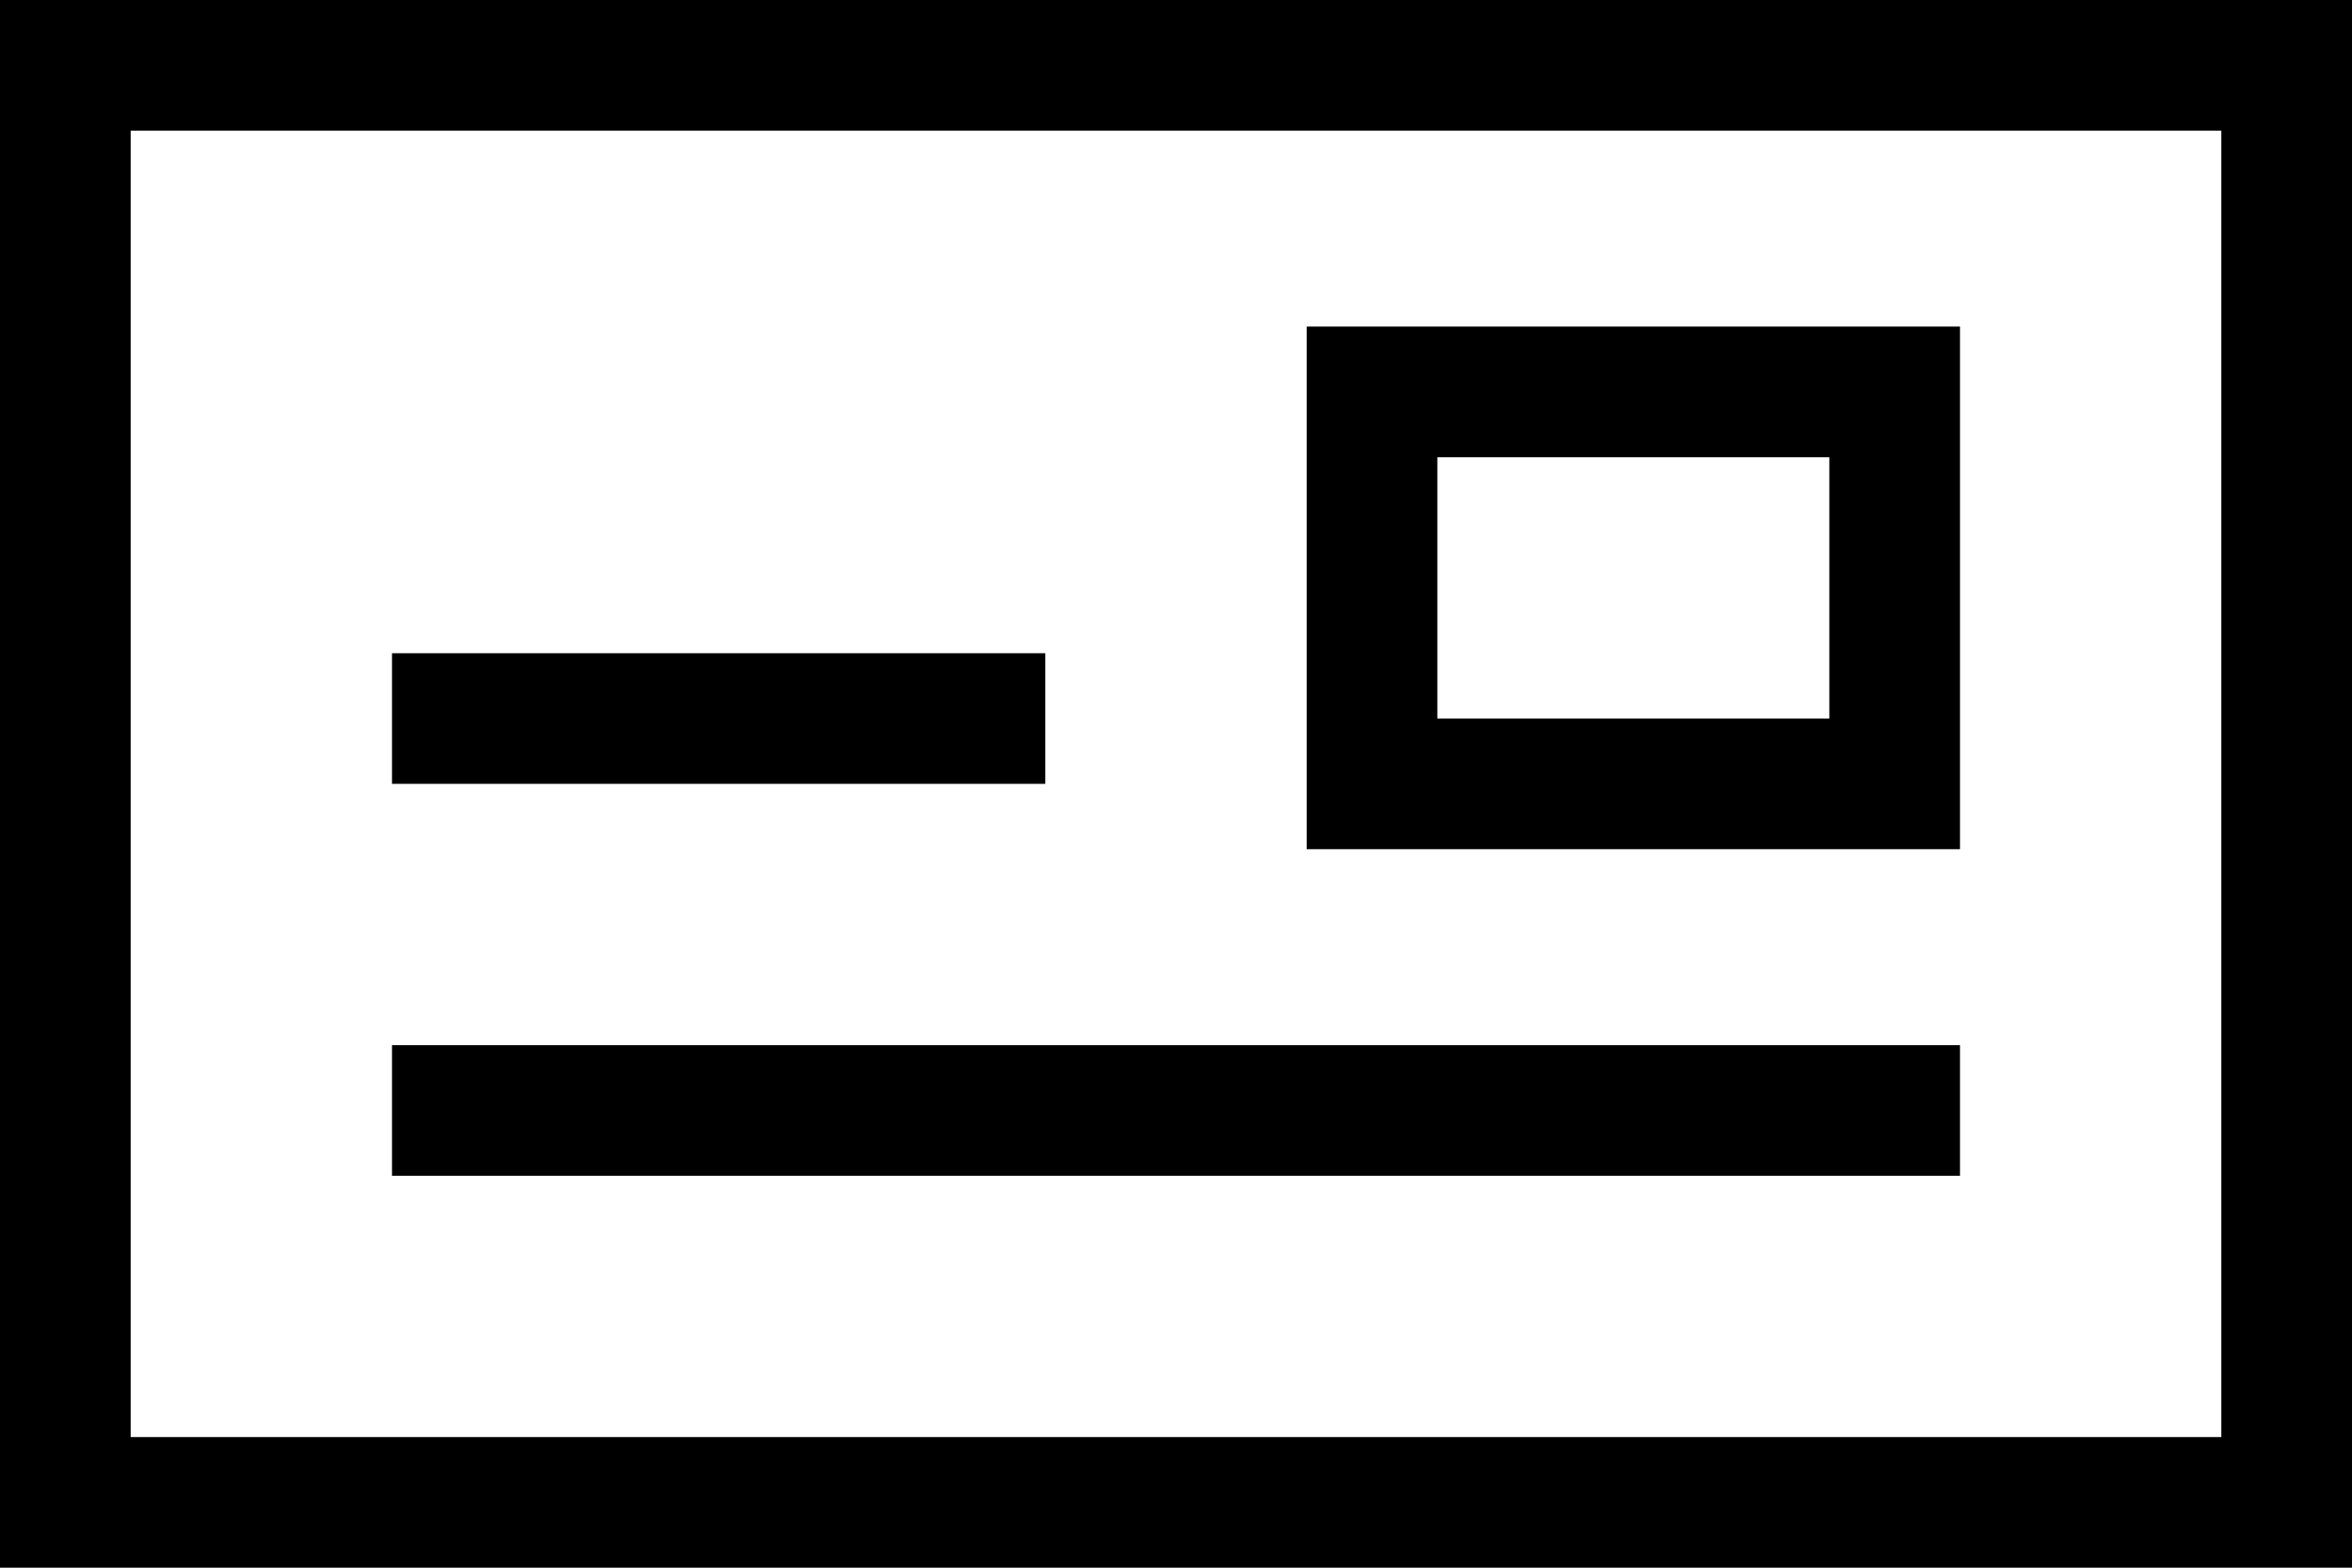 <svg xmlns="http://www.w3.org/2000/svg" viewBox="0 0 576 384">
    <path d="M 32 32 L 32 352 L 544 352 L 544 32 L 32 32 L 32 32 Z M 0 0 L 32 0 L 544 0 L 576 0 L 576 32 L 576 352 L 576 384 L 544 384 L 32 384 L 0 384 L 0 352 L 0 32 L 0 0 L 0 0 Z M 256 160 L 256 192 L 96 192 L 96 160 L 256 160 L 256 160 Z M 96 256 L 480 256 L 480 288 L 96 288 L 96 256 L 96 256 Z M 352 112 L 352 176 L 448 176 L 448 112 L 352 112 L 352 112 Z M 320 80 L 352 80 L 448 80 L 480 80 L 480 112 L 480 176 L 480 208 L 448 208 L 352 208 L 320 208 L 320 176 L 320 112 L 320 80 L 320 80 Z"/>
</svg>
